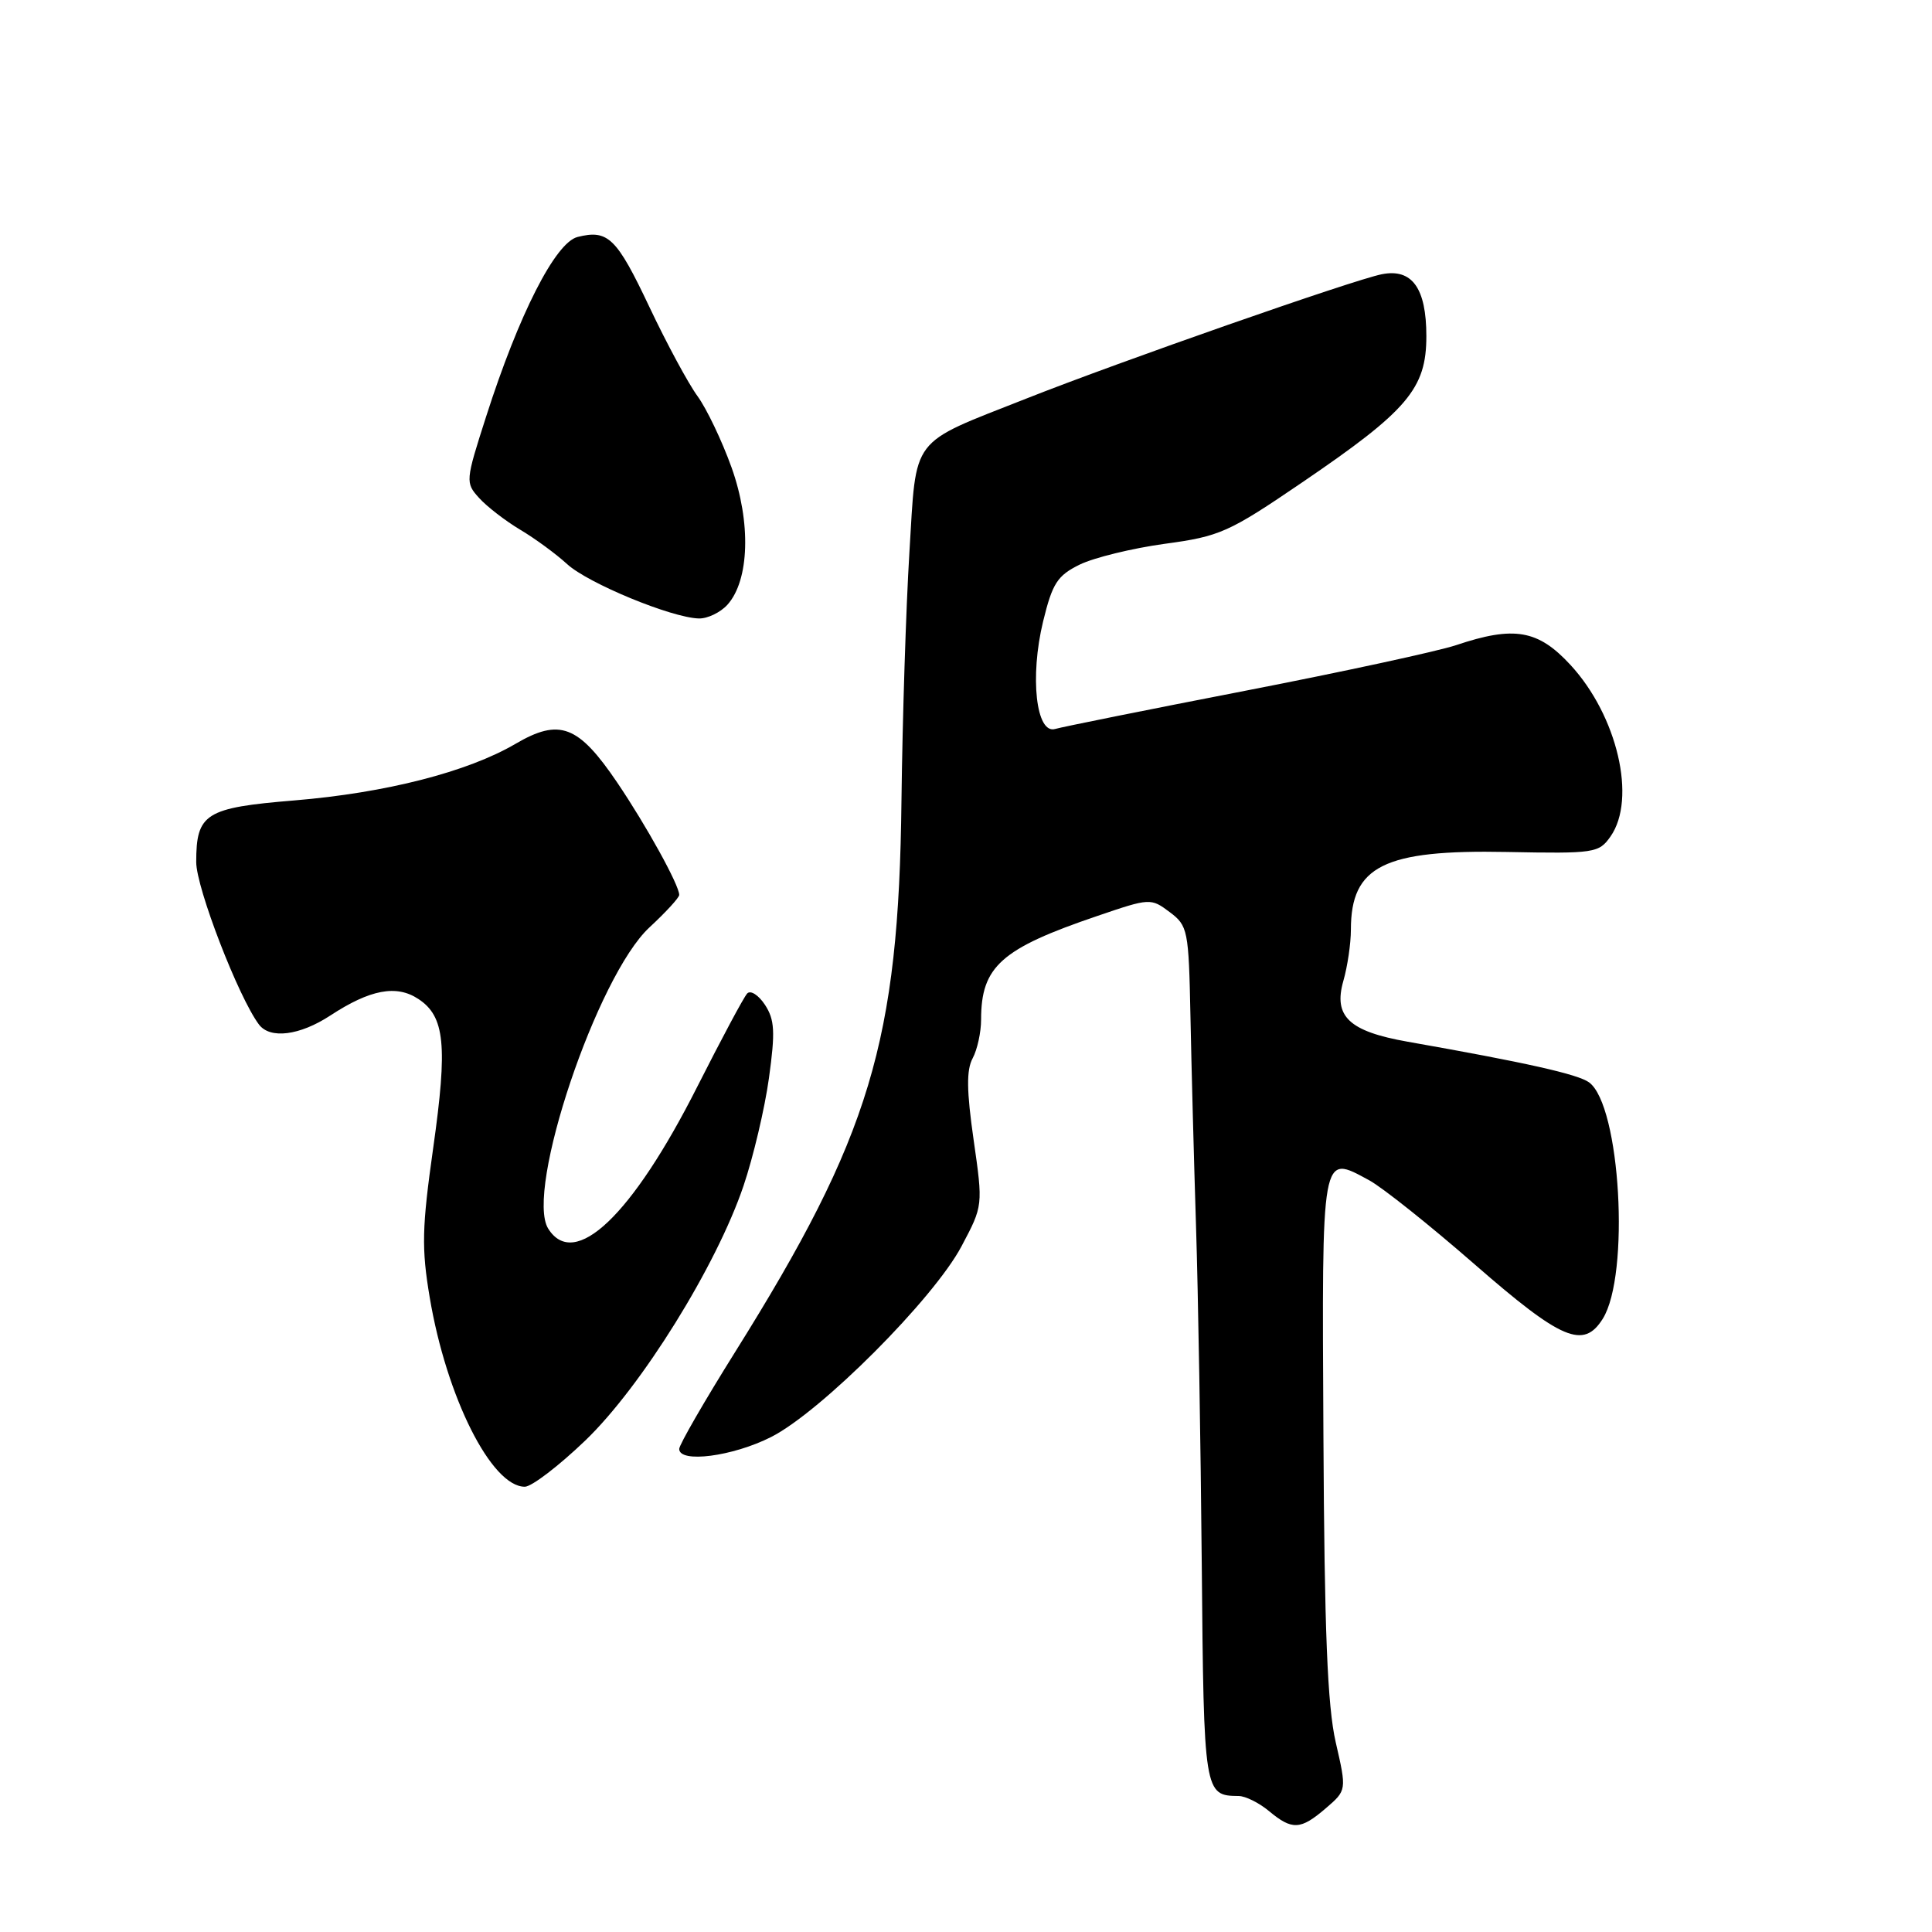 <?xml version="1.0" encoding="UTF-8" standalone="no"?>
<!DOCTYPE svg PUBLIC "-//W3C//DTD SVG 1.1//EN" "http://www.w3.org/Graphics/SVG/1.1/DTD/svg11.dtd" >
<svg xmlns="http://www.w3.org/2000/svg" xmlns:xlink="http://www.w3.org/1999/xlink" version="1.1" viewBox="0 0 256 256">
 <g >
 <path fill="currentColor"
d=" M 175.67 239.61 C 178.45 237.22 178.45 237.22 176.99 230.86 C 175.89 226.05 175.49 216.11 175.36 190.18 C 175.16 152.20 175.03 152.94 181.42 156.39 C 183.16 157.33 189.46 162.35 195.42 167.55 C 206.92 177.58 209.82 178.81 212.37 174.75 C 216.01 168.95 214.72 146.46 210.56 143.42 C 209.09 142.34 202.17 140.79 186.51 138.03 C 178.75 136.66 176.66 134.68 178.00 129.98 C 178.55 128.07 179.00 125.02 179.00 123.19 C 179.00 114.75 183.37 112.57 199.65 112.89 C 211.30 113.12 211.86 113.03 213.40 110.84 C 216.89 105.86 214.31 94.84 208.09 88.10 C 203.80 83.45 200.63 82.90 192.93 85.49 C 190.49 86.30 177.93 89.02 165.00 91.53 C 152.07 94.04 140.74 96.32 139.82 96.59 C 137.29 97.34 136.43 89.69 138.22 82.33 C 139.45 77.29 140.10 76.27 143.07 74.81 C 144.96 73.89 150.02 72.65 154.32 72.06 C 161.65 71.07 162.81 70.55 172.53 63.93 C 186.54 54.40 189.00 51.50 189.00 44.54 C 189.00 38.17 187.10 35.54 183.09 36.34 C 179.35 37.08 148.33 47.93 136.00 52.81 C 120.41 58.97 121.46 57.59 120.50 73.20 C 120.05 80.51 119.58 95.29 119.45 106.04 C 119.09 138.01 115.31 150.54 97.42 179.13 C 93.34 185.65 90.00 191.44 90.00 191.99 C 90.00 193.91 97.09 192.99 102.18 190.41 C 108.79 187.06 123.72 172.10 127.41 165.13 C 130.26 159.76 130.26 159.76 129.01 151.04 C 128.08 144.55 128.04 141.79 128.88 140.23 C 129.50 139.07 130.00 136.77 130.00 135.11 C 130.00 128.06 132.64 125.70 145.43 121.36 C 152.37 118.99 152.50 118.99 154.98 120.85 C 157.40 122.66 157.51 123.22 157.74 134.62 C 157.87 141.15 158.20 153.70 158.48 162.50 C 158.76 171.30 159.10 191.45 159.24 207.29 C 159.51 237.70 159.55 237.94 164.14 237.98 C 165.04 237.99 166.84 238.89 168.14 239.97 C 171.22 242.54 172.33 242.48 175.67 239.61 Z  M 77.56 190.87 C 85.00 183.72 94.93 167.74 98.52 157.13 C 99.81 153.32 101.33 146.89 101.89 142.85 C 102.74 136.70 102.65 135.12 101.36 133.14 C 100.51 131.85 99.45 131.17 99.01 131.64 C 98.56 132.11 95.59 137.68 92.39 144.00 C 83.76 161.08 76.12 168.35 72.64 162.80 C 69.53 157.83 79.12 129.29 86.07 122.87 C 88.23 120.87 90.00 118.94 90.00 118.58 C 90.00 117.28 85.64 109.39 81.79 103.70 C 76.63 96.08 74.15 95.14 68.31 98.56 C 61.94 102.29 51.11 105.06 39.01 106.06 C 27.21 107.03 26.00 107.79 26.00 114.23 C 26.00 117.64 31.60 132.14 34.31 135.75 C 35.78 137.71 39.71 137.22 43.77 134.56 C 49.04 131.11 52.52 130.45 55.42 132.36 C 58.95 134.67 59.33 138.49 57.40 152.12 C 55.91 162.66 55.84 165.39 56.94 171.92 C 59.16 185.13 65.12 197.00 69.54 197.00 C 70.44 197.00 74.05 194.24 77.56 190.87 Z  M 96.38 80.14 C 99.31 76.90 99.54 69.21 96.93 61.93 C 95.66 58.39 93.63 54.15 92.43 52.50 C 91.22 50.85 88.35 45.54 86.06 40.70 C 81.70 31.48 80.57 30.39 76.53 31.40 C 73.59 32.14 68.76 41.63 64.41 55.21 C 61.67 63.75 61.65 63.96 63.49 65.99 C 64.52 67.13 66.97 69.02 68.93 70.19 C 70.90 71.36 73.69 73.41 75.15 74.75 C 77.92 77.29 88.99 81.86 92.60 81.95 C 93.75 81.98 95.45 81.16 96.38 80.14 Z "/>
</g>
</svg>